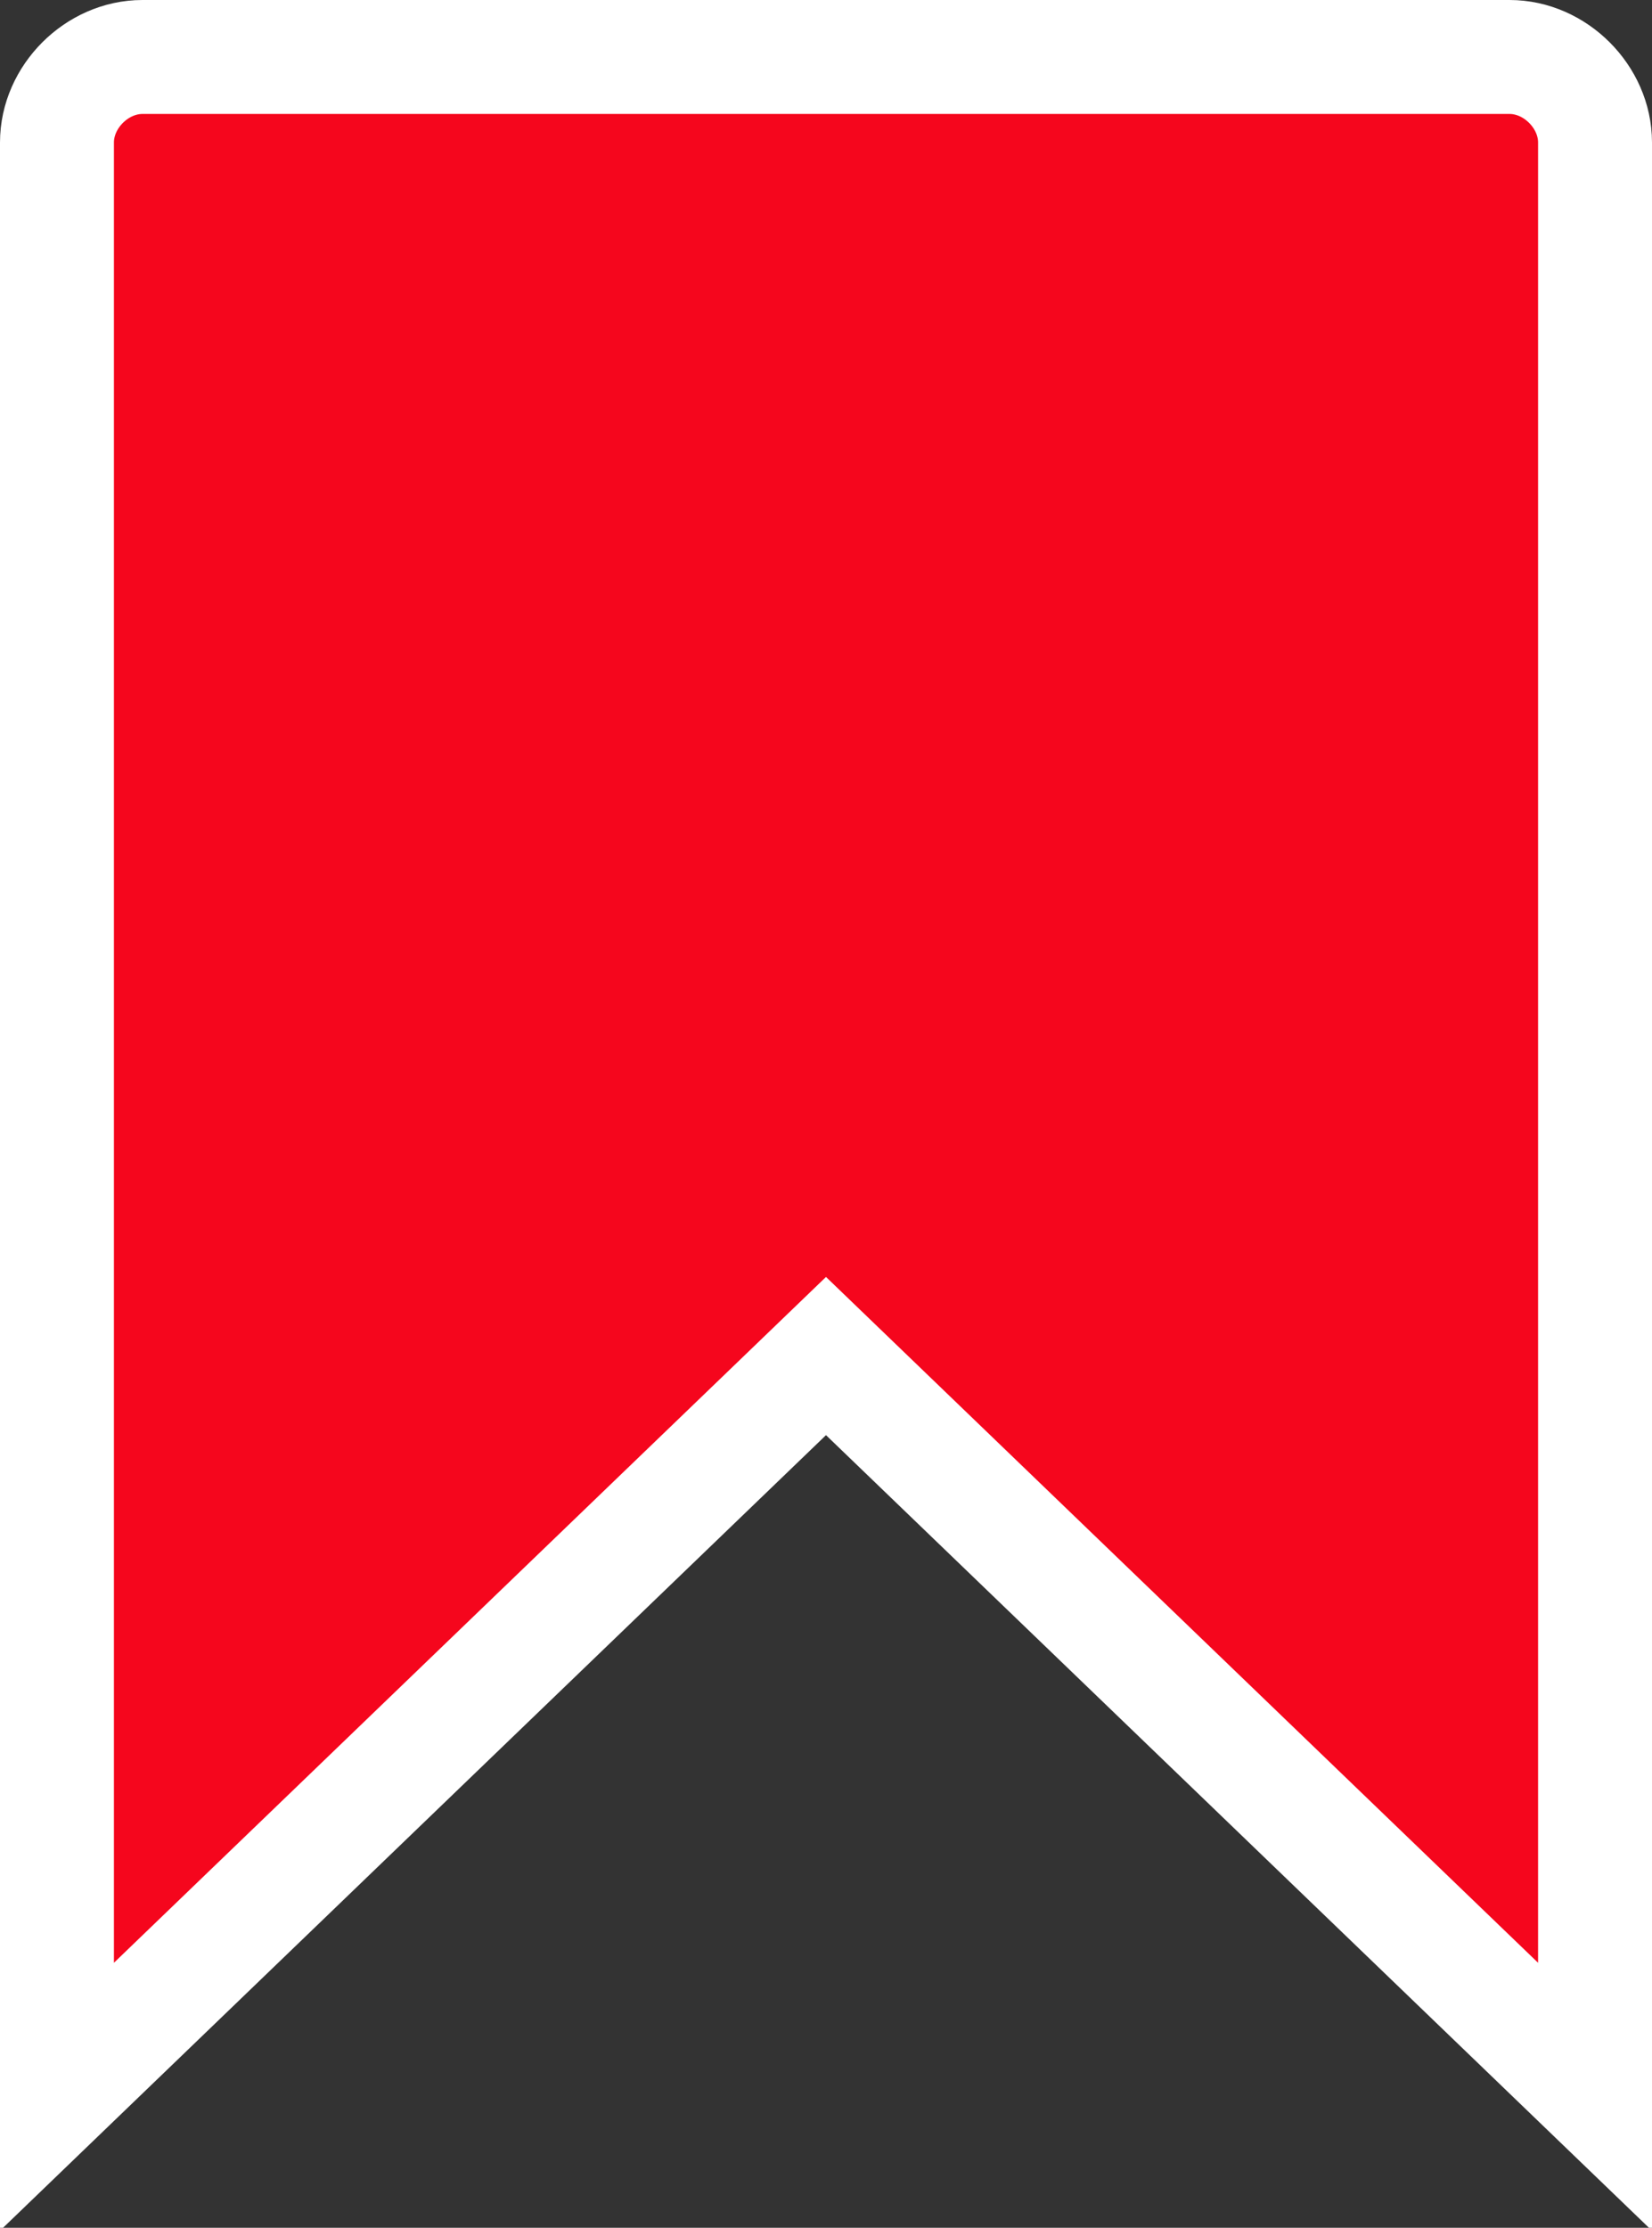 <?xml version="1.0" encoding="utf-8"?>
<!-- Generator: Adobe Illustrator 17.1.0, SVG Export Plug-In . SVG Version: 6.00 Build 0)  -->
<!DOCTYPE svg PUBLIC "-//W3C//DTD SVG 1.1//EN" "http://www.w3.org/Graphics/SVG/1.1/DTD/svg11.dtd">
<svg version="1.1" id="Layer_1" xmlns="http://www.w3.org/2000/svg" xmlns:xlink="http://www.w3.org/1999/xlink" x="0px" y="0px"
	 viewBox="0 0 29 39.1" enable-background="new 0 0 29 39.1" xml:space="preserve">
<rect x="0" y="0" width="29" height="39.1" fill="#333333" stroke="none"/>
<path fill="#F5061D" stroke="#FFFFFF" stroke-width="2" stroke-miterlimit="10" d="M1,2.5v34.3l13.5-13l13.5,13V2.5
	C28,1.7,27.3,1,26.5,1h-24C1.7,1,1,1.7,1,2.5z"/>
</svg>
